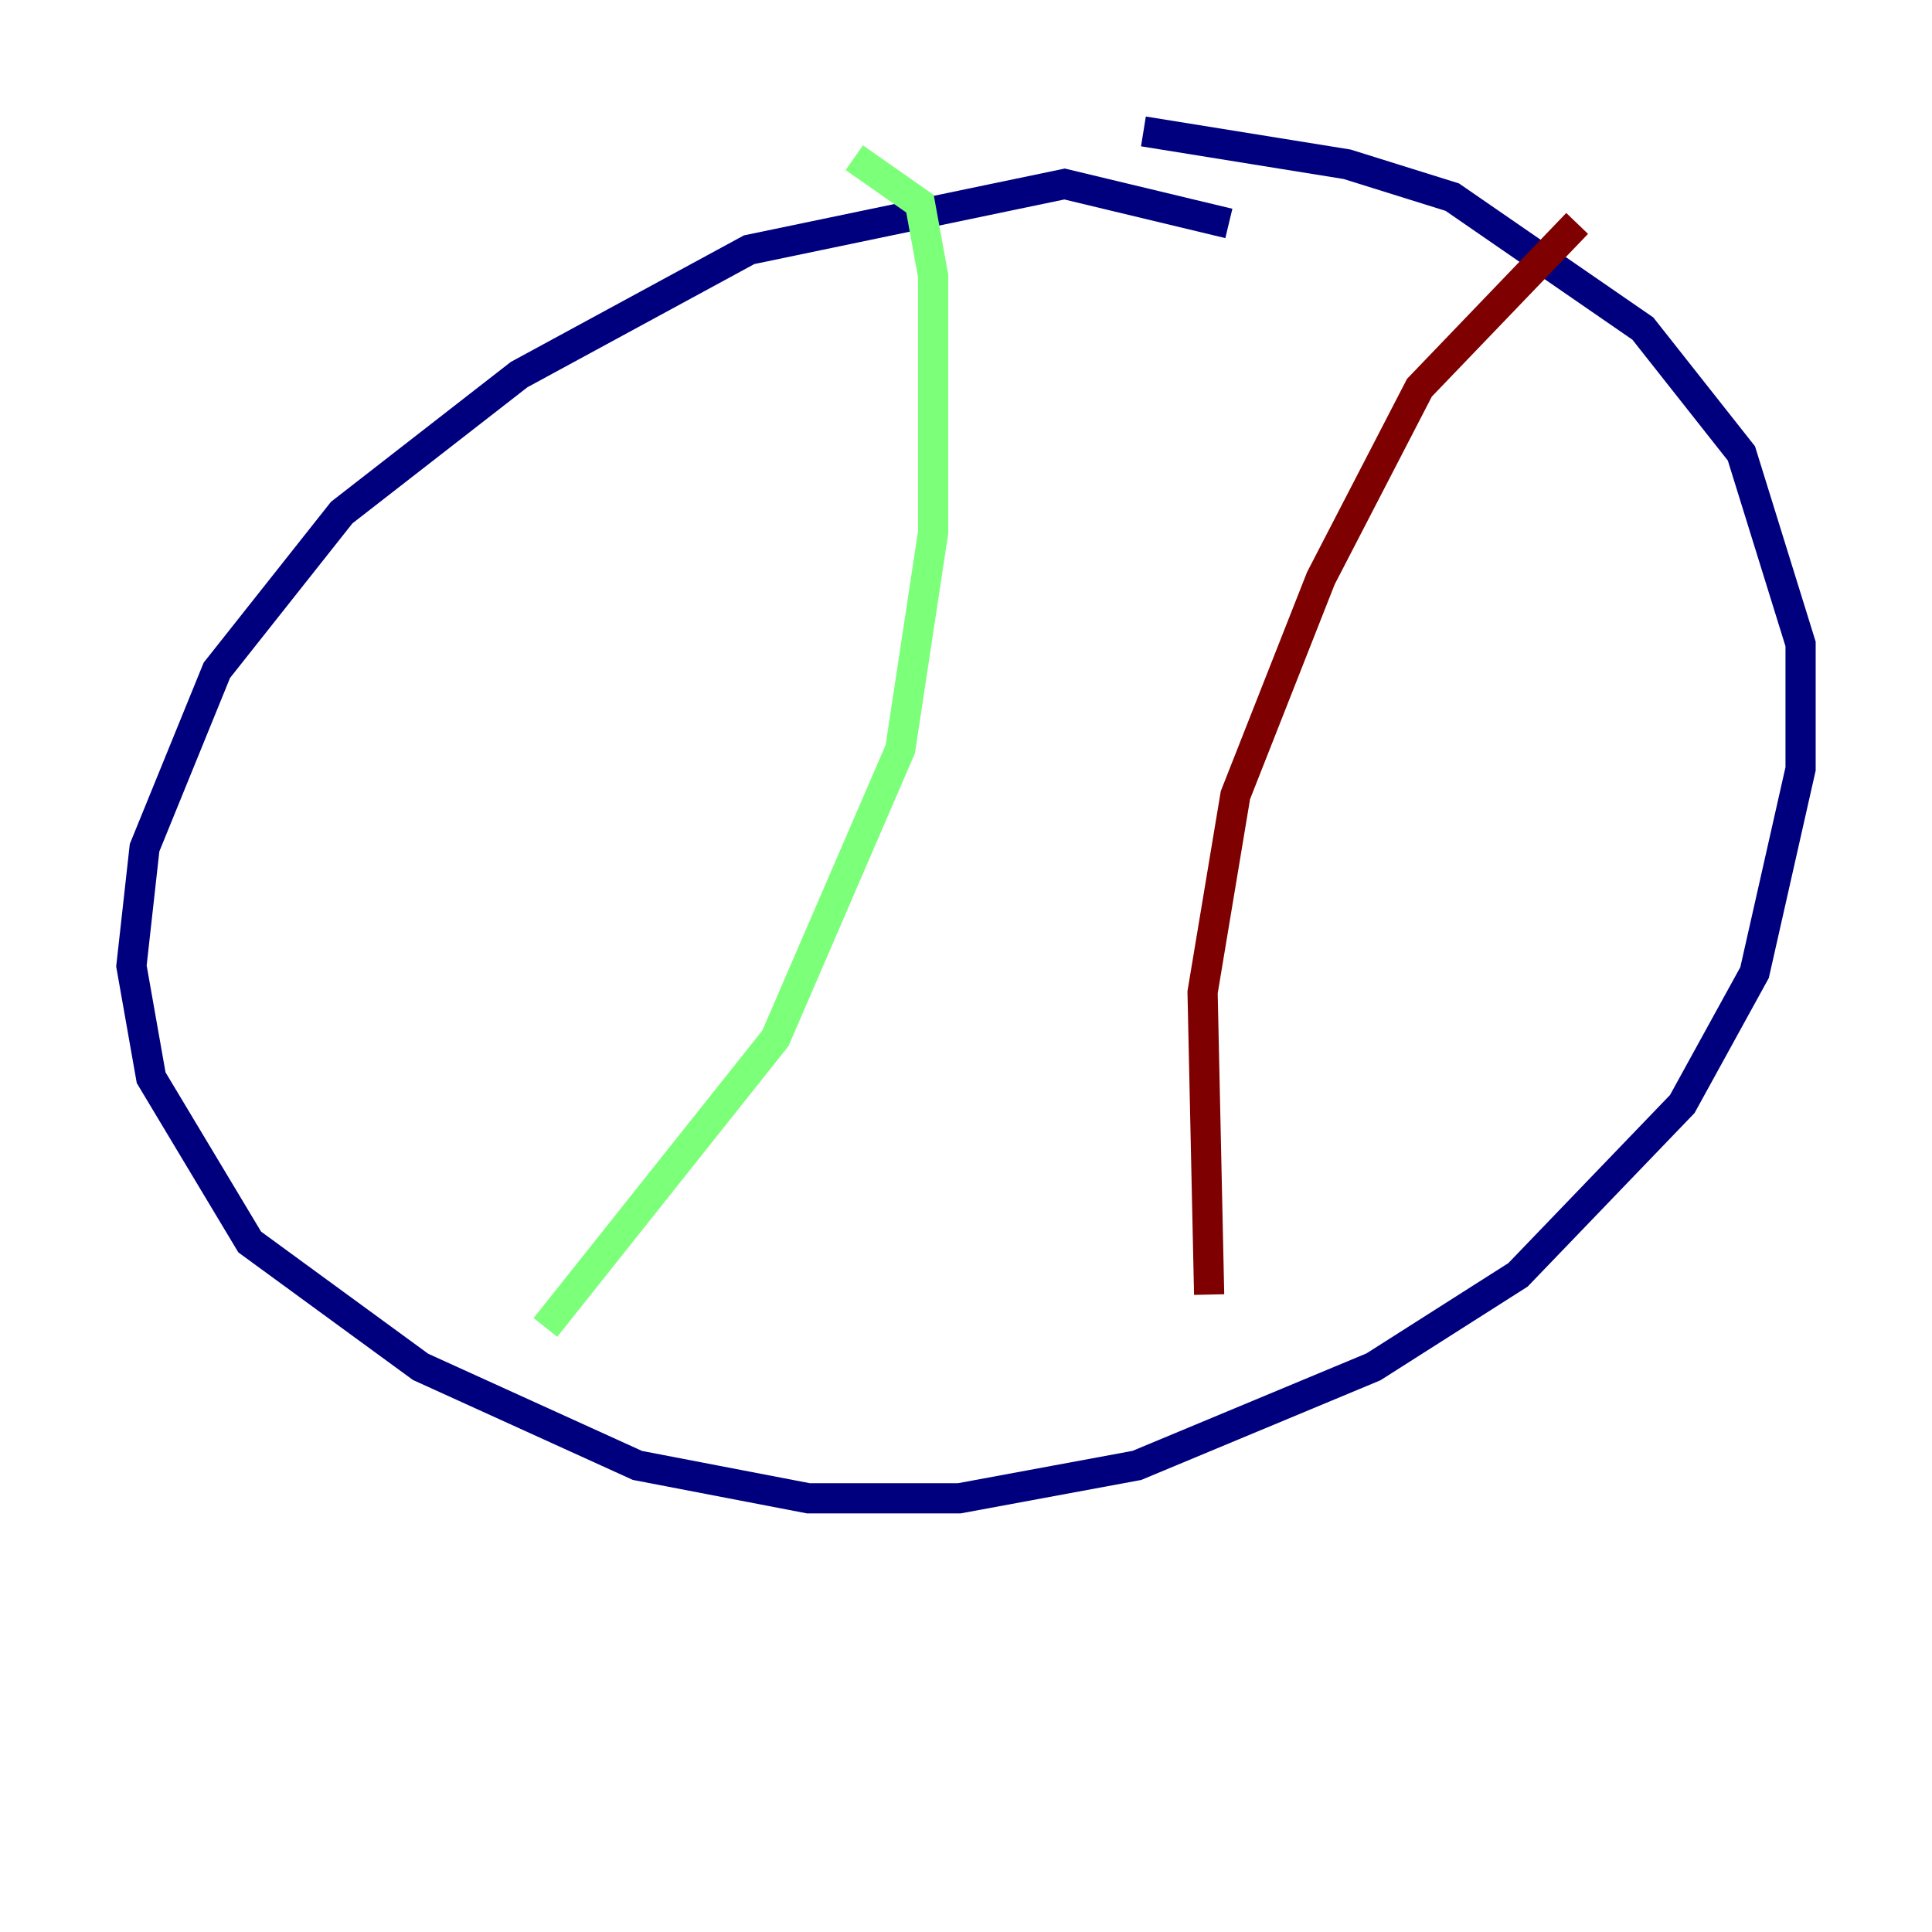 <?xml version="1.0" encoding="utf-8" ?>
<svg baseProfile="tiny" height="128" version="1.2" viewBox="0,0,128,128" width="128" xmlns="http://www.w3.org/2000/svg" xmlns:ev="http://www.w3.org/2001/xml-events" xmlns:xlink="http://www.w3.org/1999/xlink"><defs /><polyline fill="none" points="81.415,14.803 70.531,12.191 49.633,16.544 34.395,24.816 22.64,33.959 14.367,44.408 9.578,56.163 8.707,64.0 10.014,71.401 16.544,82.286 27.864,90.558 42.231,97.088 53.551,99.265 63.565,99.265 75.32,97.088 90.993,90.558 100.571,84.463 111.456,73.143 116.245,64.435 119.293,50.939 119.293,42.667 115.374,30.041 108.844,21.769 96.218,13.061 89.252,10.884 75.755,8.707" stroke="#00007f" stroke-width="2" /><polyline fill="none" points="56.599,10.449 60.952,13.497 61.823,18.286 61.823,35.265 59.646,49.633 51.374,68.789 36.136,87.946" stroke="#7cff79" stroke-width="2" /><polyline fill="none" points="104.49,14.803 94.041,25.687 87.51,38.313 81.85,52.68 79.674,65.742 80.109,85.769" stroke="#7f0000" stroke-width="2" /></svg>